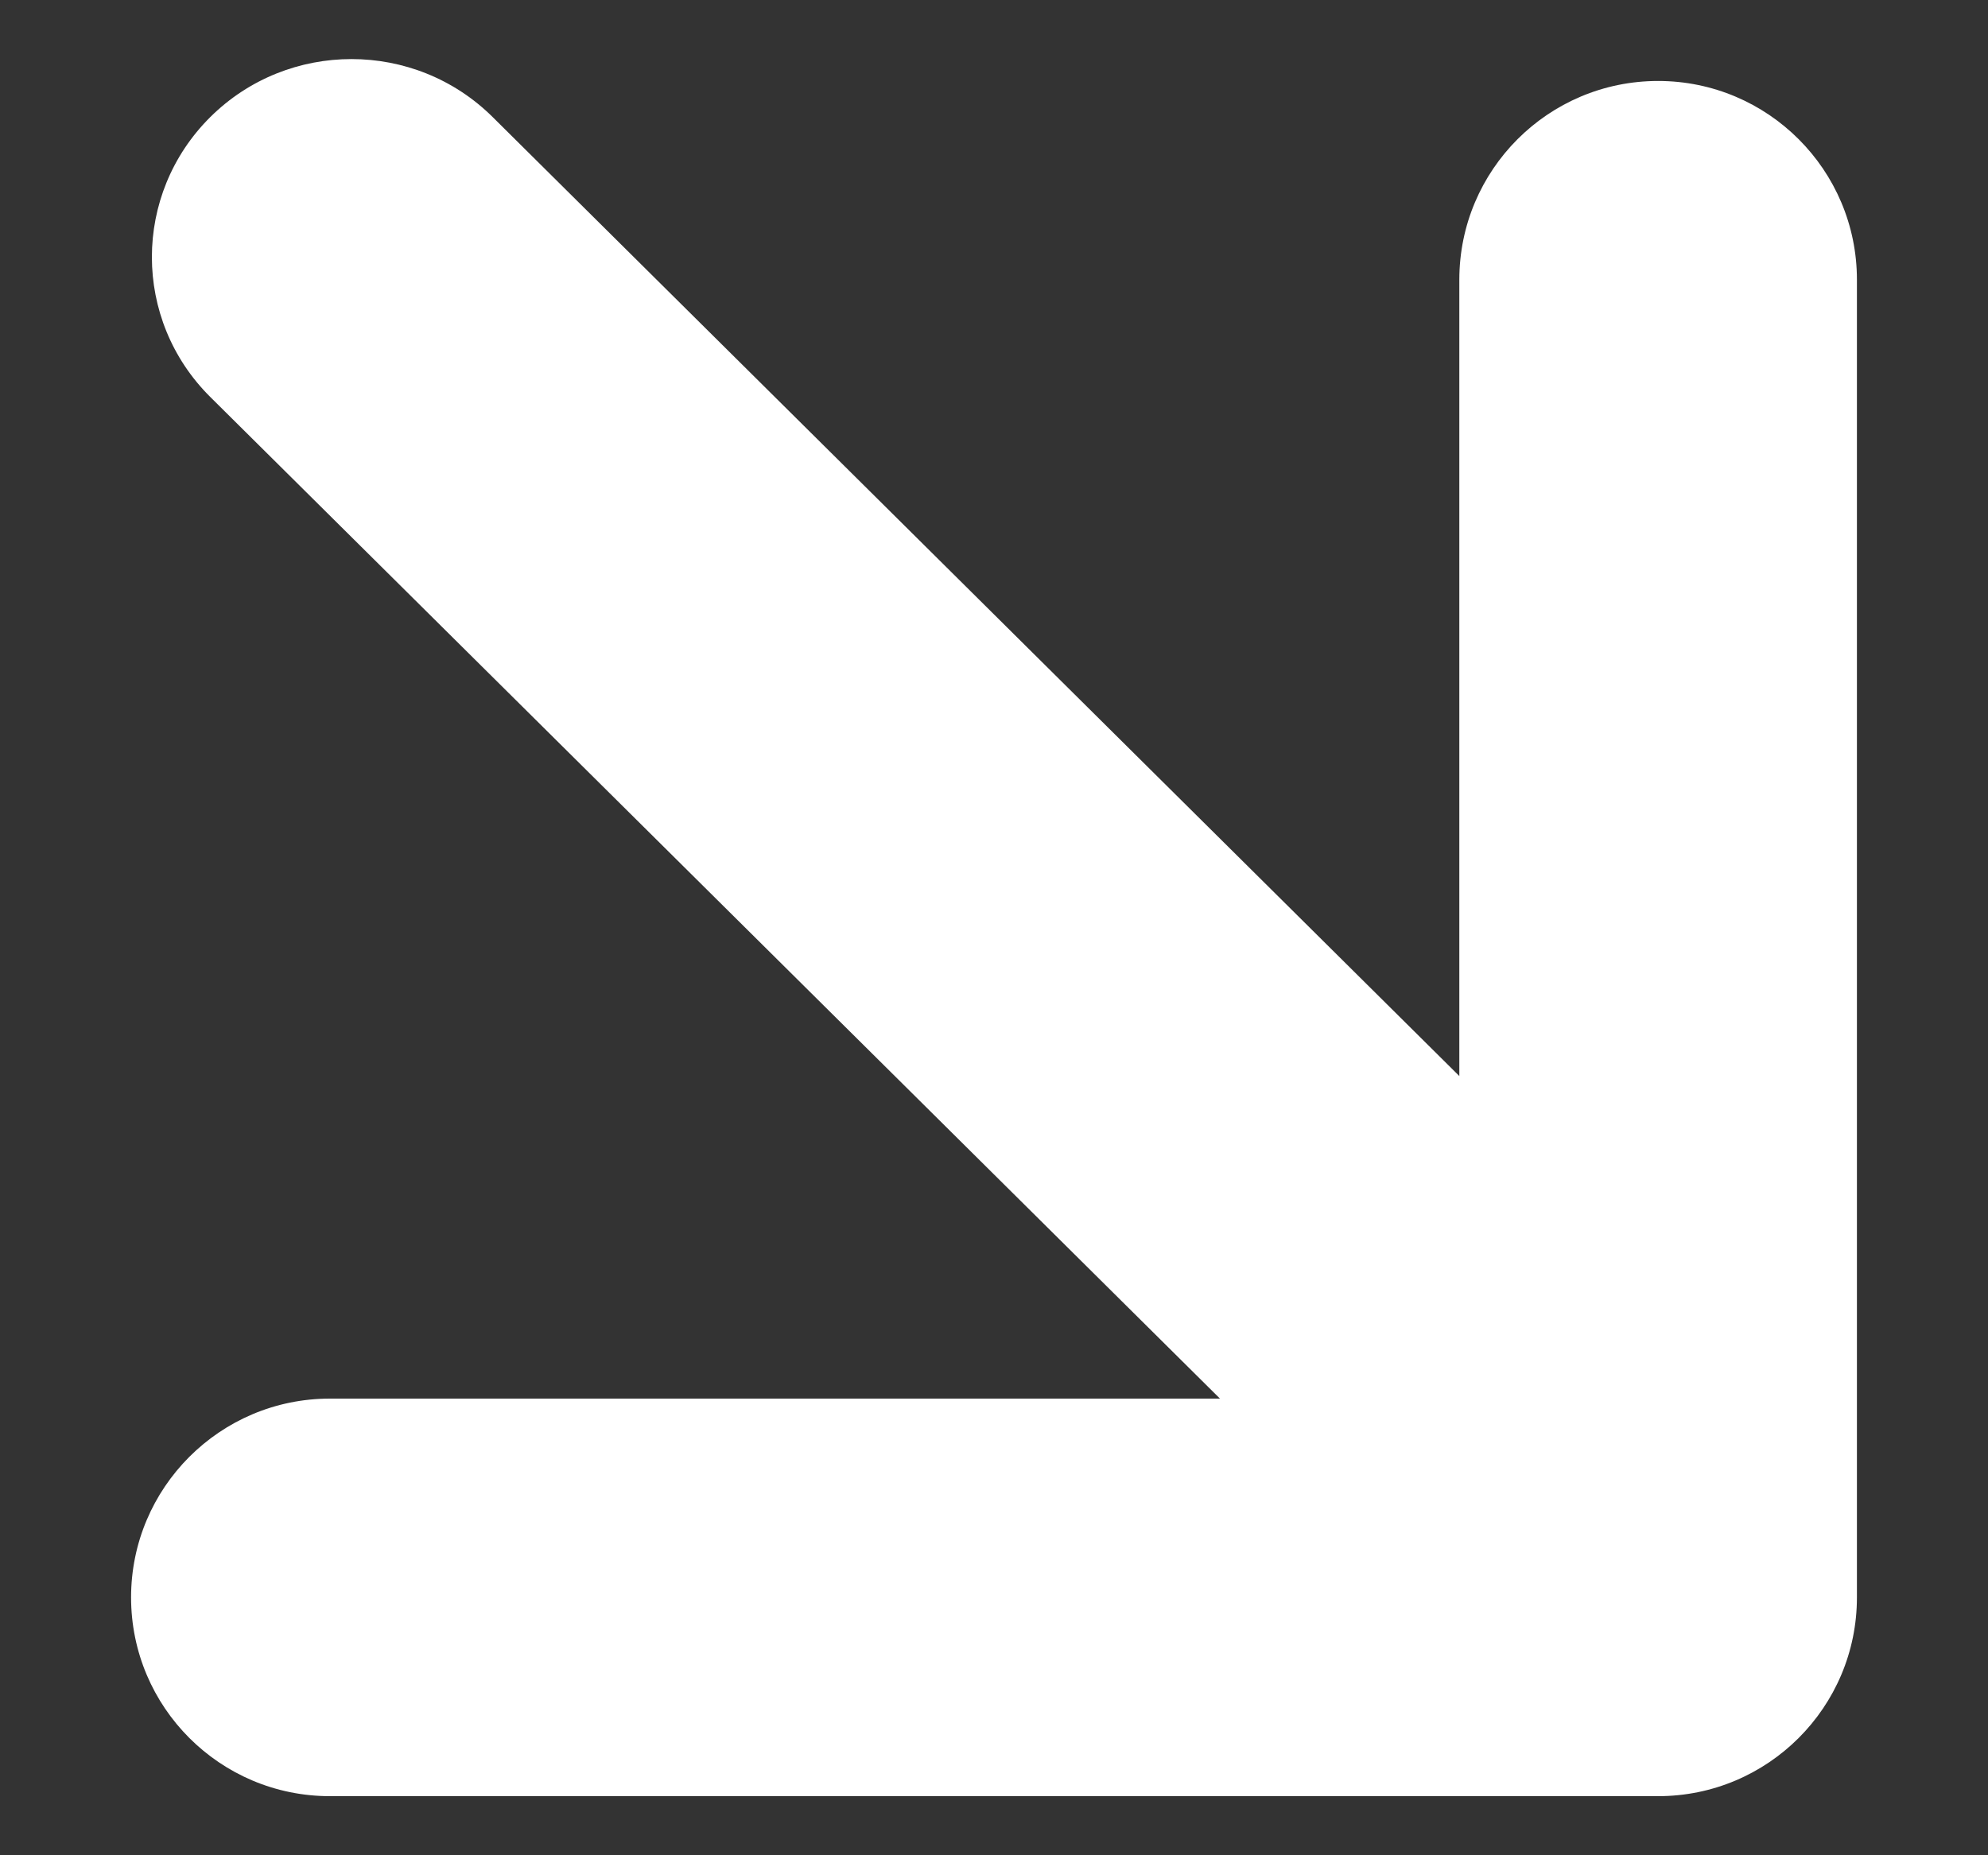 <svg width="15" height="14" viewBox="0 0 15 14" fill="none" xmlns="http://www.w3.org/2000/svg">
<rect x="0" y="0" width="15" height="14" fill="#333333" stroke="none"/>
<path fill-rule="evenodd" clip-rule="evenodd" d="M14.011 12.053C14.011 12.053 14.011 12.054 14.011 12.054C14.011 12.883 13.339 13.554 12.511 13.554H2.489C1.661 13.554 0.989 12.883 0.989 12.054C0.989 11.226 1.661 10.554 2.489 10.554L9.205 10.554L1.587 2.996C0.999 2.413 0.999 1.467 1.587 0.883C2.175 0.3 3.129 0.3 3.717 0.883L11.011 8.12L11.011 2.111C11.011 1.283 11.682 0.611 12.511 0.611C13.339 0.611 14.011 1.283 14.011 2.111L14.011 12.053Z" fill="white"/>
</svg>

